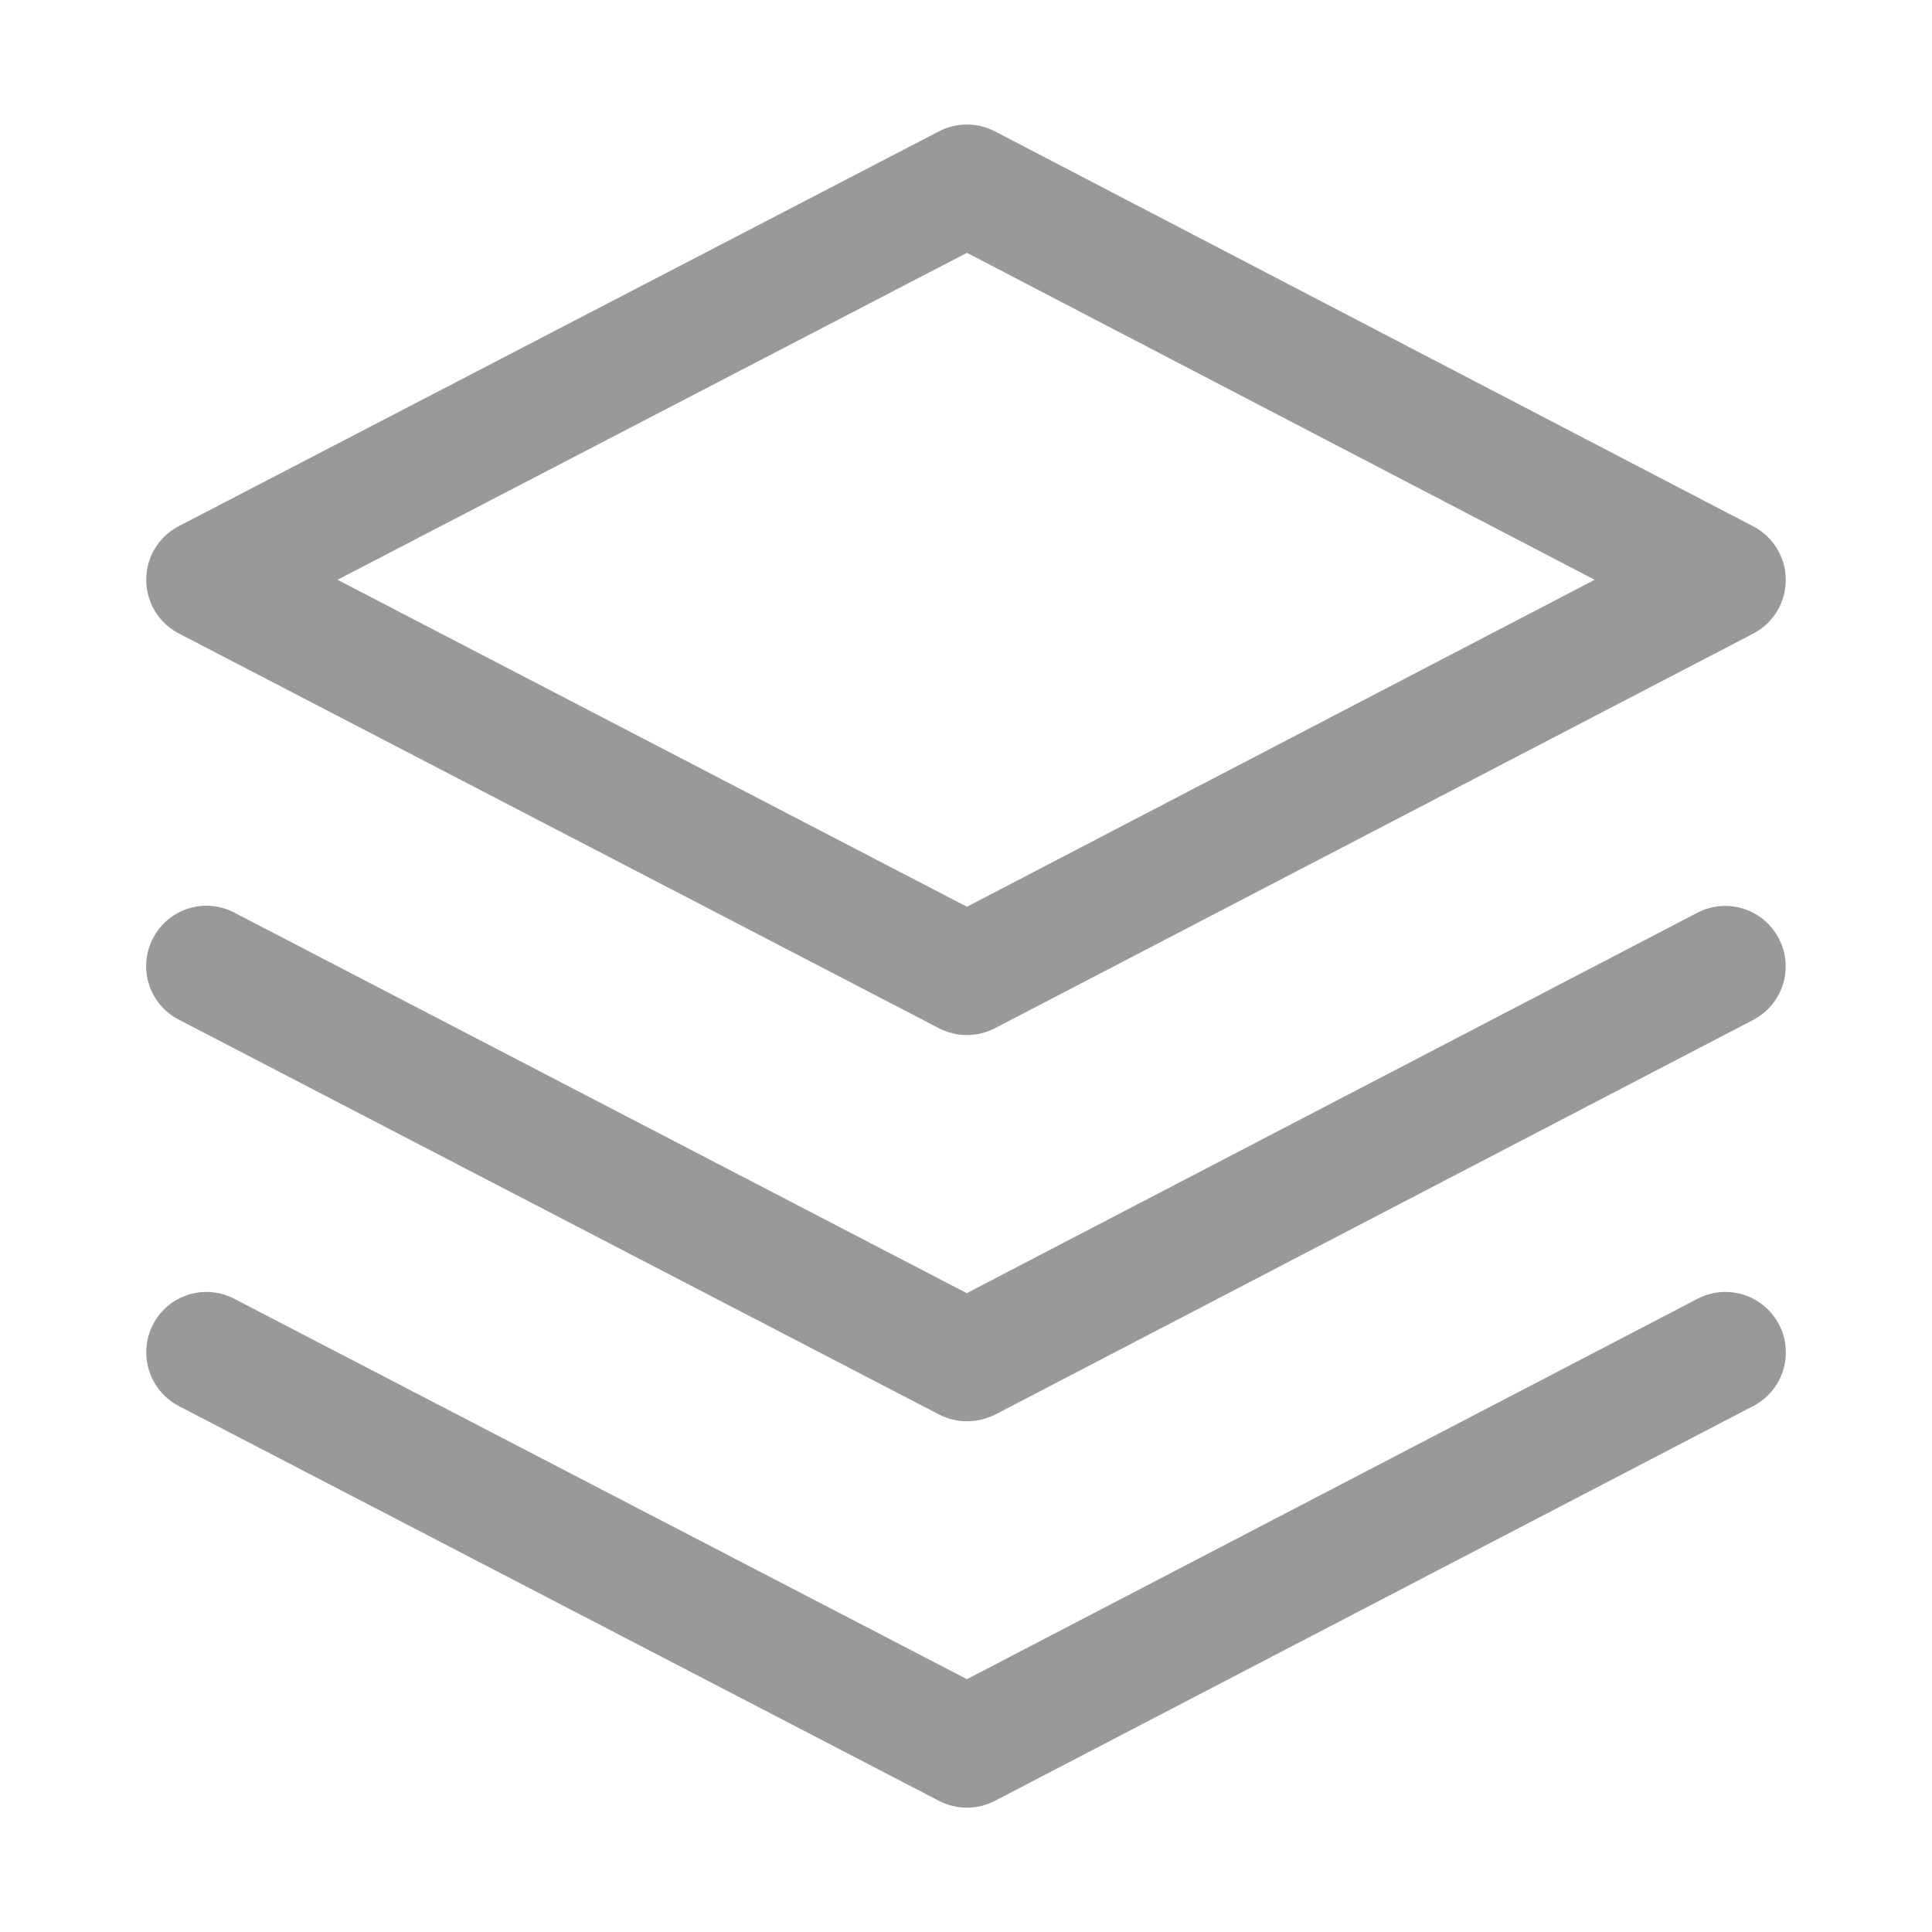 <?xml version="1.0" standalone="no"?><!DOCTYPE svg PUBLIC "-//W3C//DTD SVG 1.1//EN" "http://www.w3.org/Graphics/SVG/1.1/DTD/svg11.dtd"><svg t="1628758836578" class="icon" viewBox="0 0 1024 1024" version="1.1" xmlns="http://www.w3.org/2000/svg" p-id="3616" xmlns:xlink="http://www.w3.org/1999/xlink" width="32" height="32"><defs><style type="text/css"></style></defs><path d="M512.5 548.6c-5.1 0-10.1-1.2-14.8-3.6l-403-209.3c-10.6-5.5-17.2-16.5-17.2-28.4s6.6-22.9 17.2-28.4l403-209.3c4.6-2.4 9.6-3.6 14.8-3.6 5.1 0 10.2 1.2 14.8 3.6l402 209.4c10.6 5.5 17.2 16.5 17.2 28.4 0 11.9-6.6 22.9-17.2 28.4L527.3 545c-4.7 2.4-9.7 3.6-14.8 3.6zM178.9 307.3l333.6 173.3 332.7-173.3L512.5 134 178.9 307.3z" p-id="3617" fill="#999999"></path><path d="M512.5 753.3c-5.1 0-10.1-1.2-14.8-3.6l-403-209.3c-15.7-8.1-21.8-27.5-13.6-43.1 8.1-15.7 27.5-21.8 43.1-13.6l388.2 201.7 387.2-201.6c15.7-8.2 35-2.1 43.2 13.6 8.2 15.7 2.1 35-13.6 43.2l-402 209.3c-4.6 2.2-9.6 3.4-14.7 3.4z" p-id="3618" fill="#999999"></path><path d="M512.5 958.1c-5.1 0-10.1-1.2-14.8-3.6l-403-209.3C79.1 737 73 717.7 81.1 702c8.1-15.7 27.5-21.8 43.1-13.6L512.5 890l387.2-201.6c15.7-8.2 35-2.1 43.2 13.6 8.2 15.7 2.1 35-13.6 43.2l-402 209.3c-4.7 2.4-9.7 3.6-14.8 3.6z" p-id="3619" fill="#999999"></path></svg>